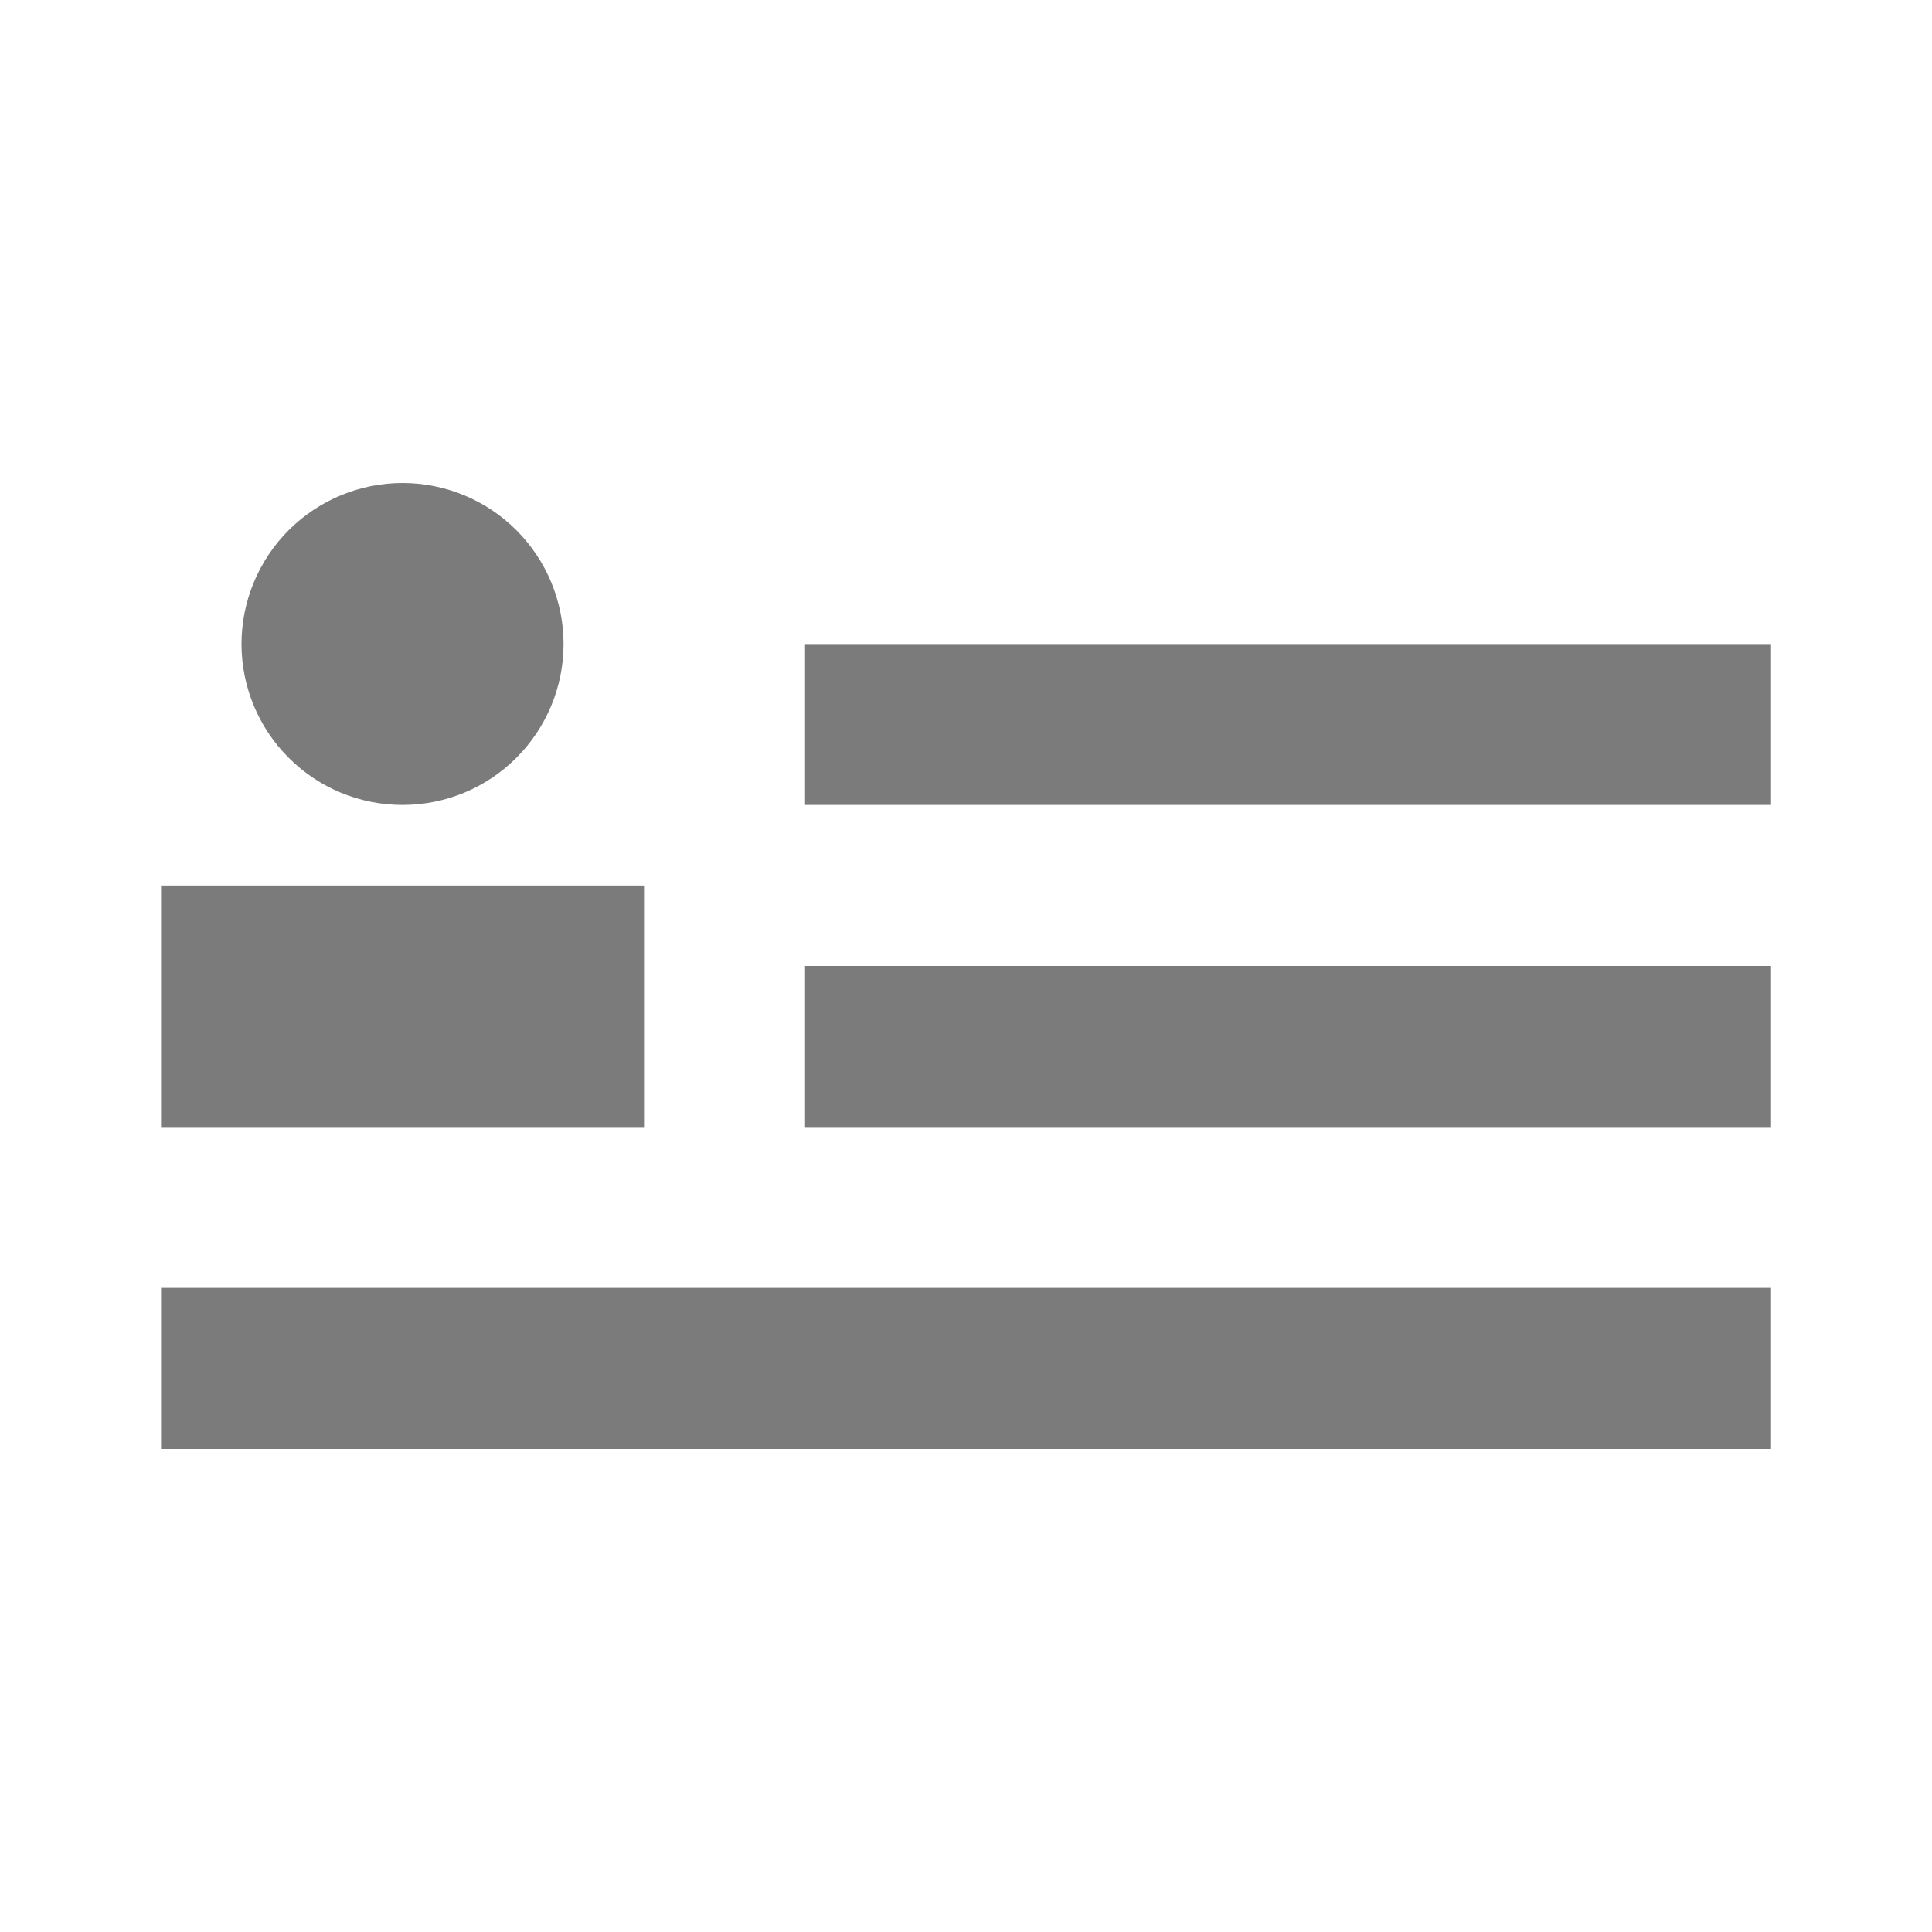 <svg width="20" height="20" viewBox="0 0 20 20" fill="none" xmlns="http://www.w3.org/2000/svg">
<g id="icons/00133_01_profiledetails_outline" clip-path="url(#clip0_5382_10830)">
<path id="00133_01_profiledetails_outline" d="M1.667 15V13.333H18.334V15H1.667ZM8.334 11.667V10H18.334V11.667H8.334ZM1.667 11.667V9.167H6.667V11.667H1.667ZM8.334 8.333V6.667H18.334V8.333H8.334ZM2.5 6.667C2.5 6.225 2.676 5.801 2.989 5.488C3.301 5.176 3.725 5 4.167 5C4.609 5 5.033 5.176 5.345 5.488C5.658 5.801 5.834 6.225 5.834 6.667C5.834 7.109 5.658 7.533 5.345 7.845C5.033 8.158 4.609 8.333 4.167 8.333C3.725 8.333 3.301 8.158 2.989 7.845C2.676 7.533 2.5 7.109 2.5 6.667Z" fill="#7B7B7B"/>
</g>
<defs>
<clipPath id="clip0_5382_10830">
<rect width="20" height="20" fill="white"/>
</clipPath>
</defs>
</svg>
